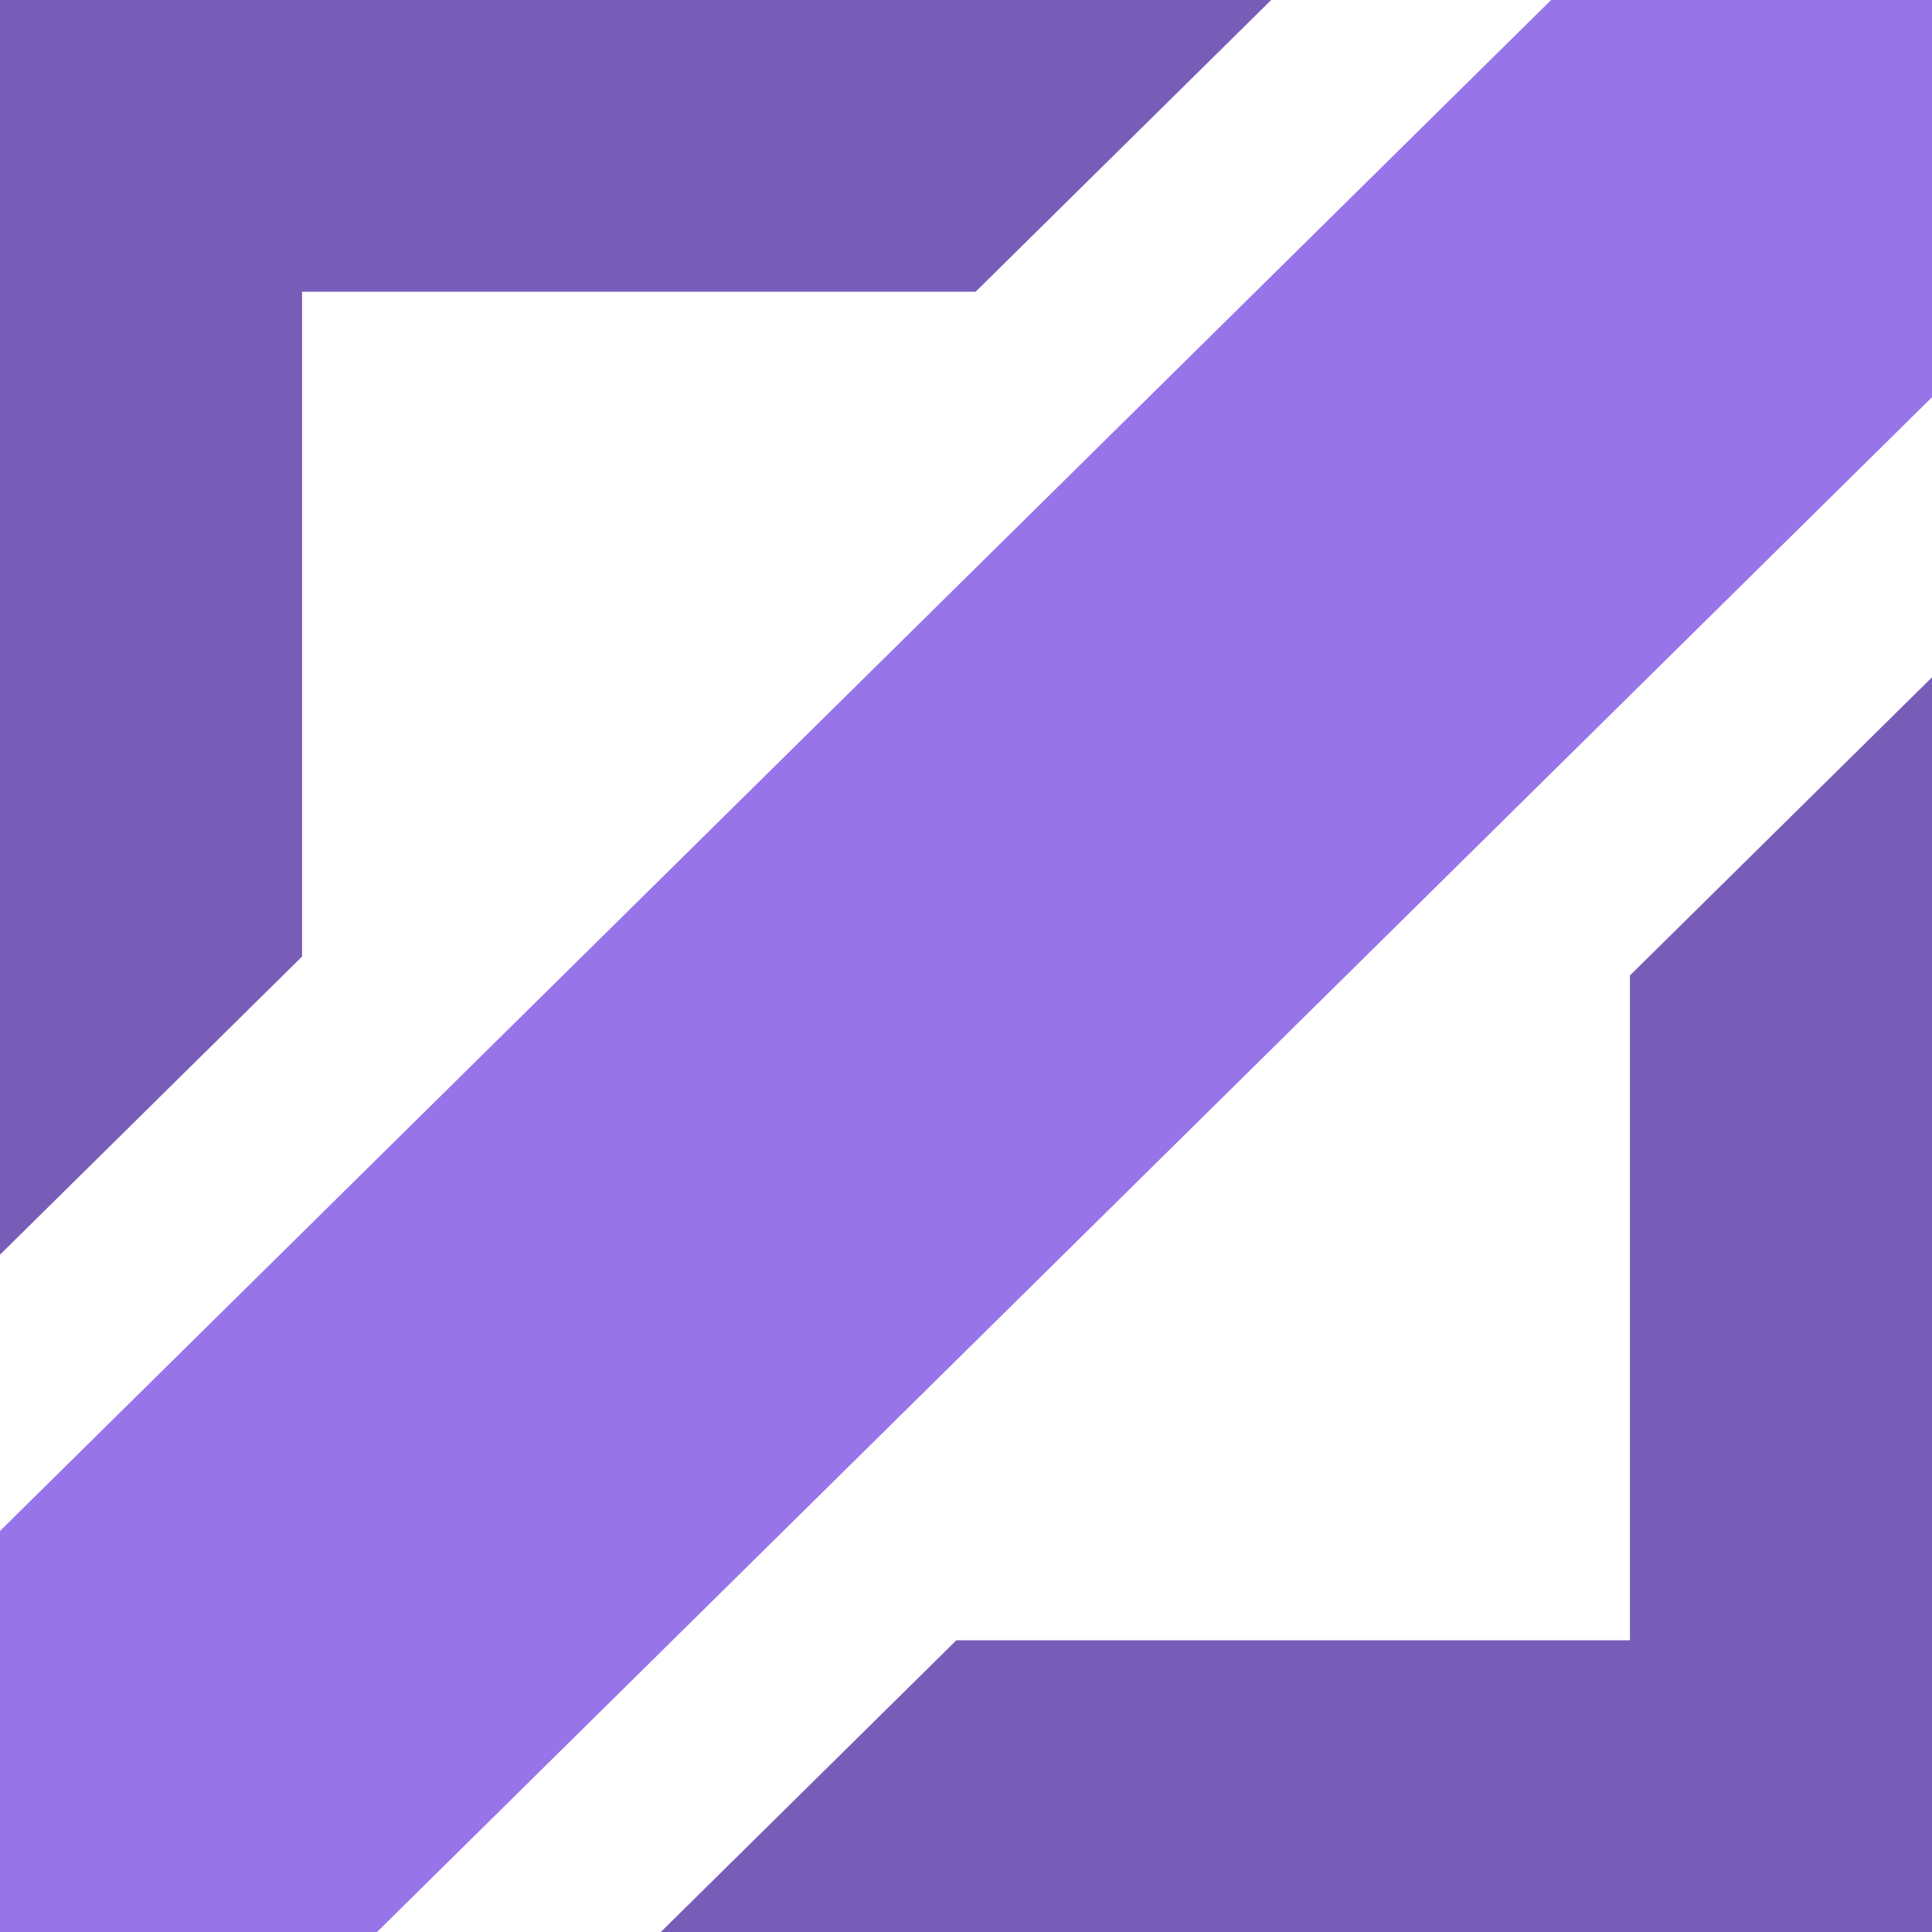 <svg width="40" height="40" viewBox="0 0 40 40" fill="none" xmlns="http://www.w3.org/2000/svg">
<path d="M0 40V31.697L32.114 2.43261e-06H40V8.224L7.806 40H0Z" fill="#9874E9"/>
<path d="M13.681 40H40V14.023L33.746 20.196V33.96H19.801L13.681 40Z" fill="#785DB8"/>
<path d="M26.319 2.30087e-06L2.27099e-06 0L0 25.977L6.254 19.804L6.254 6.04L20.199 6.04L26.319 2.30087e-06Z" fill="#785DB8"/>
</svg>
